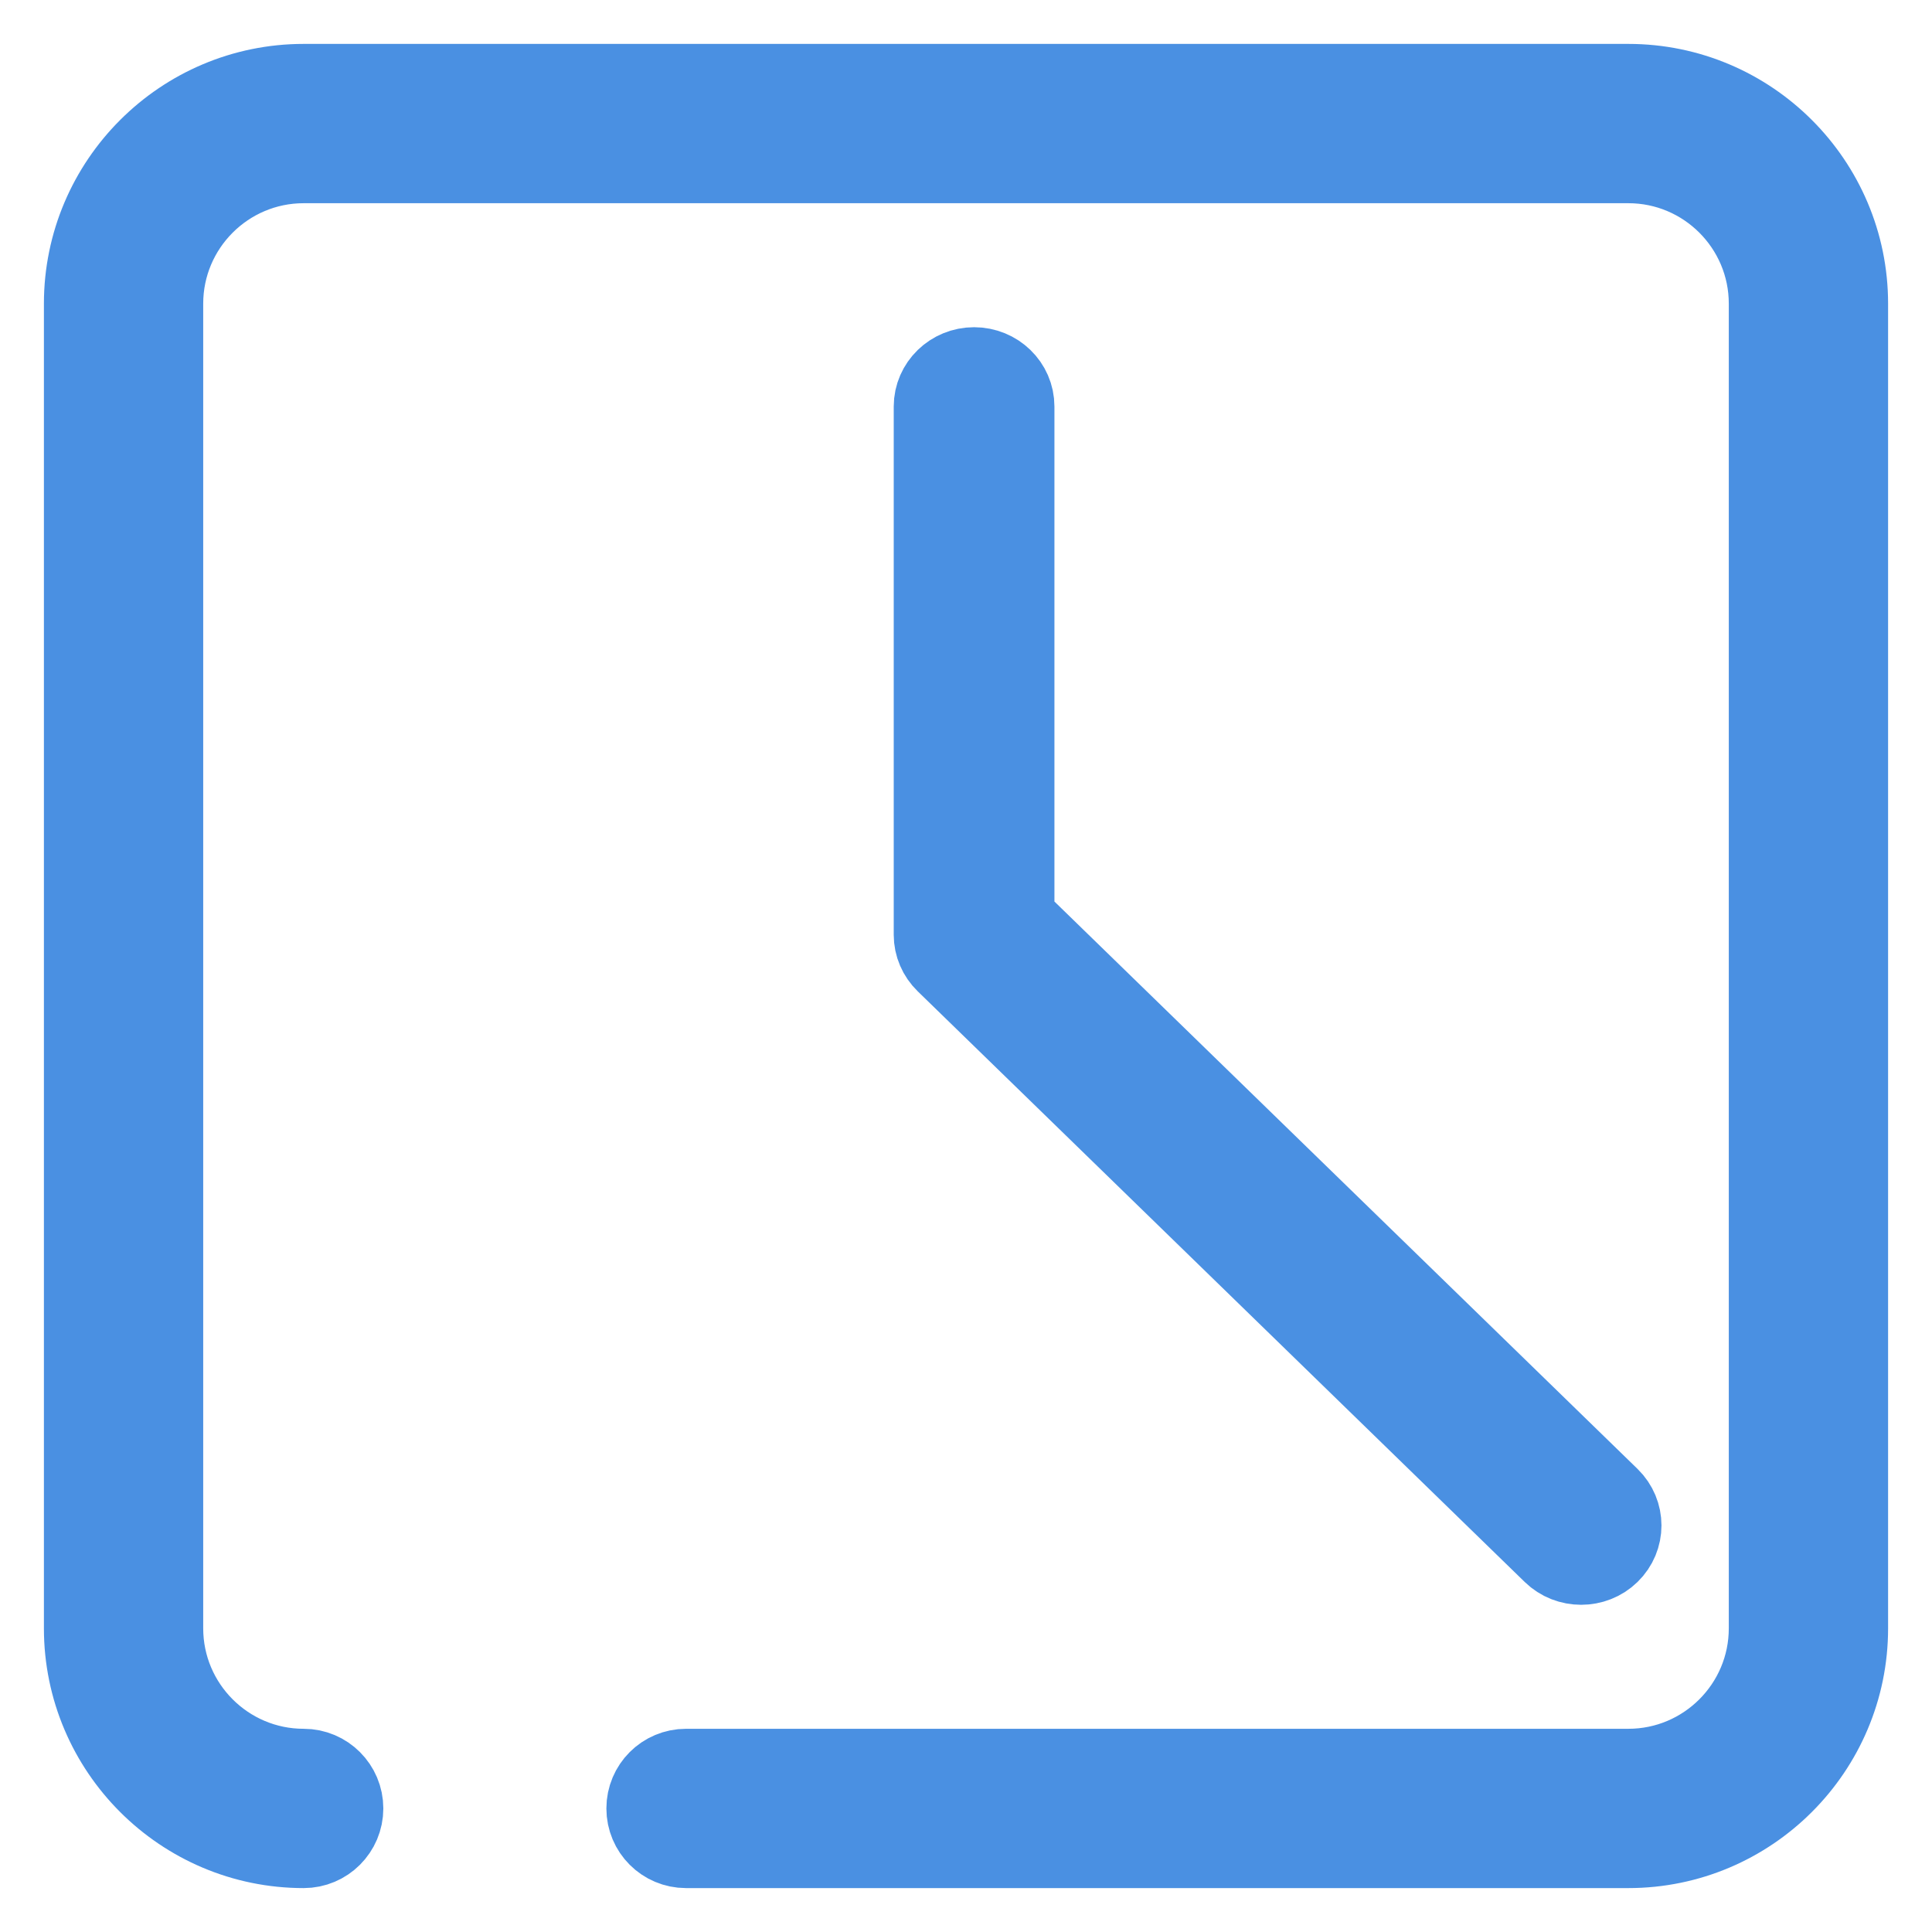 <?xml version="1.0" encoding="UTF-8"?>
<svg width="22px" height="22px" viewBox="0 0 22 22" version="1.1" xmlns="http://www.w3.org/2000/svg" xmlns:xlink="http://www.w3.org/1999/xlink">
    <!-- Generator: Sketch 50.2 (55047) - http://www.bohemiancoding.com/sketch -->
    <title>Group 7</title>
    <desc>Created with Sketch.</desc>
    <defs></defs>
    <g id="Page-1" stroke="none" stroke-width="1" fill="none" fill-rule="evenodd">
        <g id="6degrees-web--個人設定-我的點讚-選取" transform="translate(-1120, -147)" fill="#4A90E2" fill-rule="nonzero" stroke="#4A90E2">
            <g id="Group-7" transform="translate(1121, 148)">
                <path d="M17.542,0 L2.458,0 C1.103,0 0,1.103 0,2.458 L0,17.542 C0,18.898 1.103,20 2.458,20 C2.682,20 2.865,19.818 2.865,19.593 C2.865,19.368 2.682,19.186 2.458,19.186 C1.551,19.186 0.814,18.449 0.814,17.542 L0.814,2.458 C0.814,1.551 1.551,0.814 2.458,0.814 L17.542,0.814 C18.449,0.814 19.186,1.551 19.186,2.458 L19.186,17.542 C19.186,18.449 18.449,19.186 17.542,19.186 L6.812,19.186 C6.587,19.186 6.405,19.368 6.405,19.593 C6.405,19.818 6.587,20 6.812,20 L17.542,20 C18.898,20 20,18.897 20,17.542 L20,2.458 C20,1.103 18.898,0 17.542,0 Z" id="Shape"></path>
                <path d="M10.092,3.226 C9.863,3.226 9.677,3.407 9.677,3.629 L9.677,9.645 C9.677,9.752 9.721,9.854 9.799,9.93 L16.711,16.656 C16.792,16.735 16.898,16.774 17.005,16.774 C17.111,16.774 17.217,16.735 17.298,16.656 C17.46,16.498 17.46,16.243 17.298,16.085 L10.507,9.477 L10.507,3.629 C10.507,3.406 10.321,3.226 10.092,3.226 Z" id="Shape"></path>
            </g>
        </g>
    </g>
</svg>